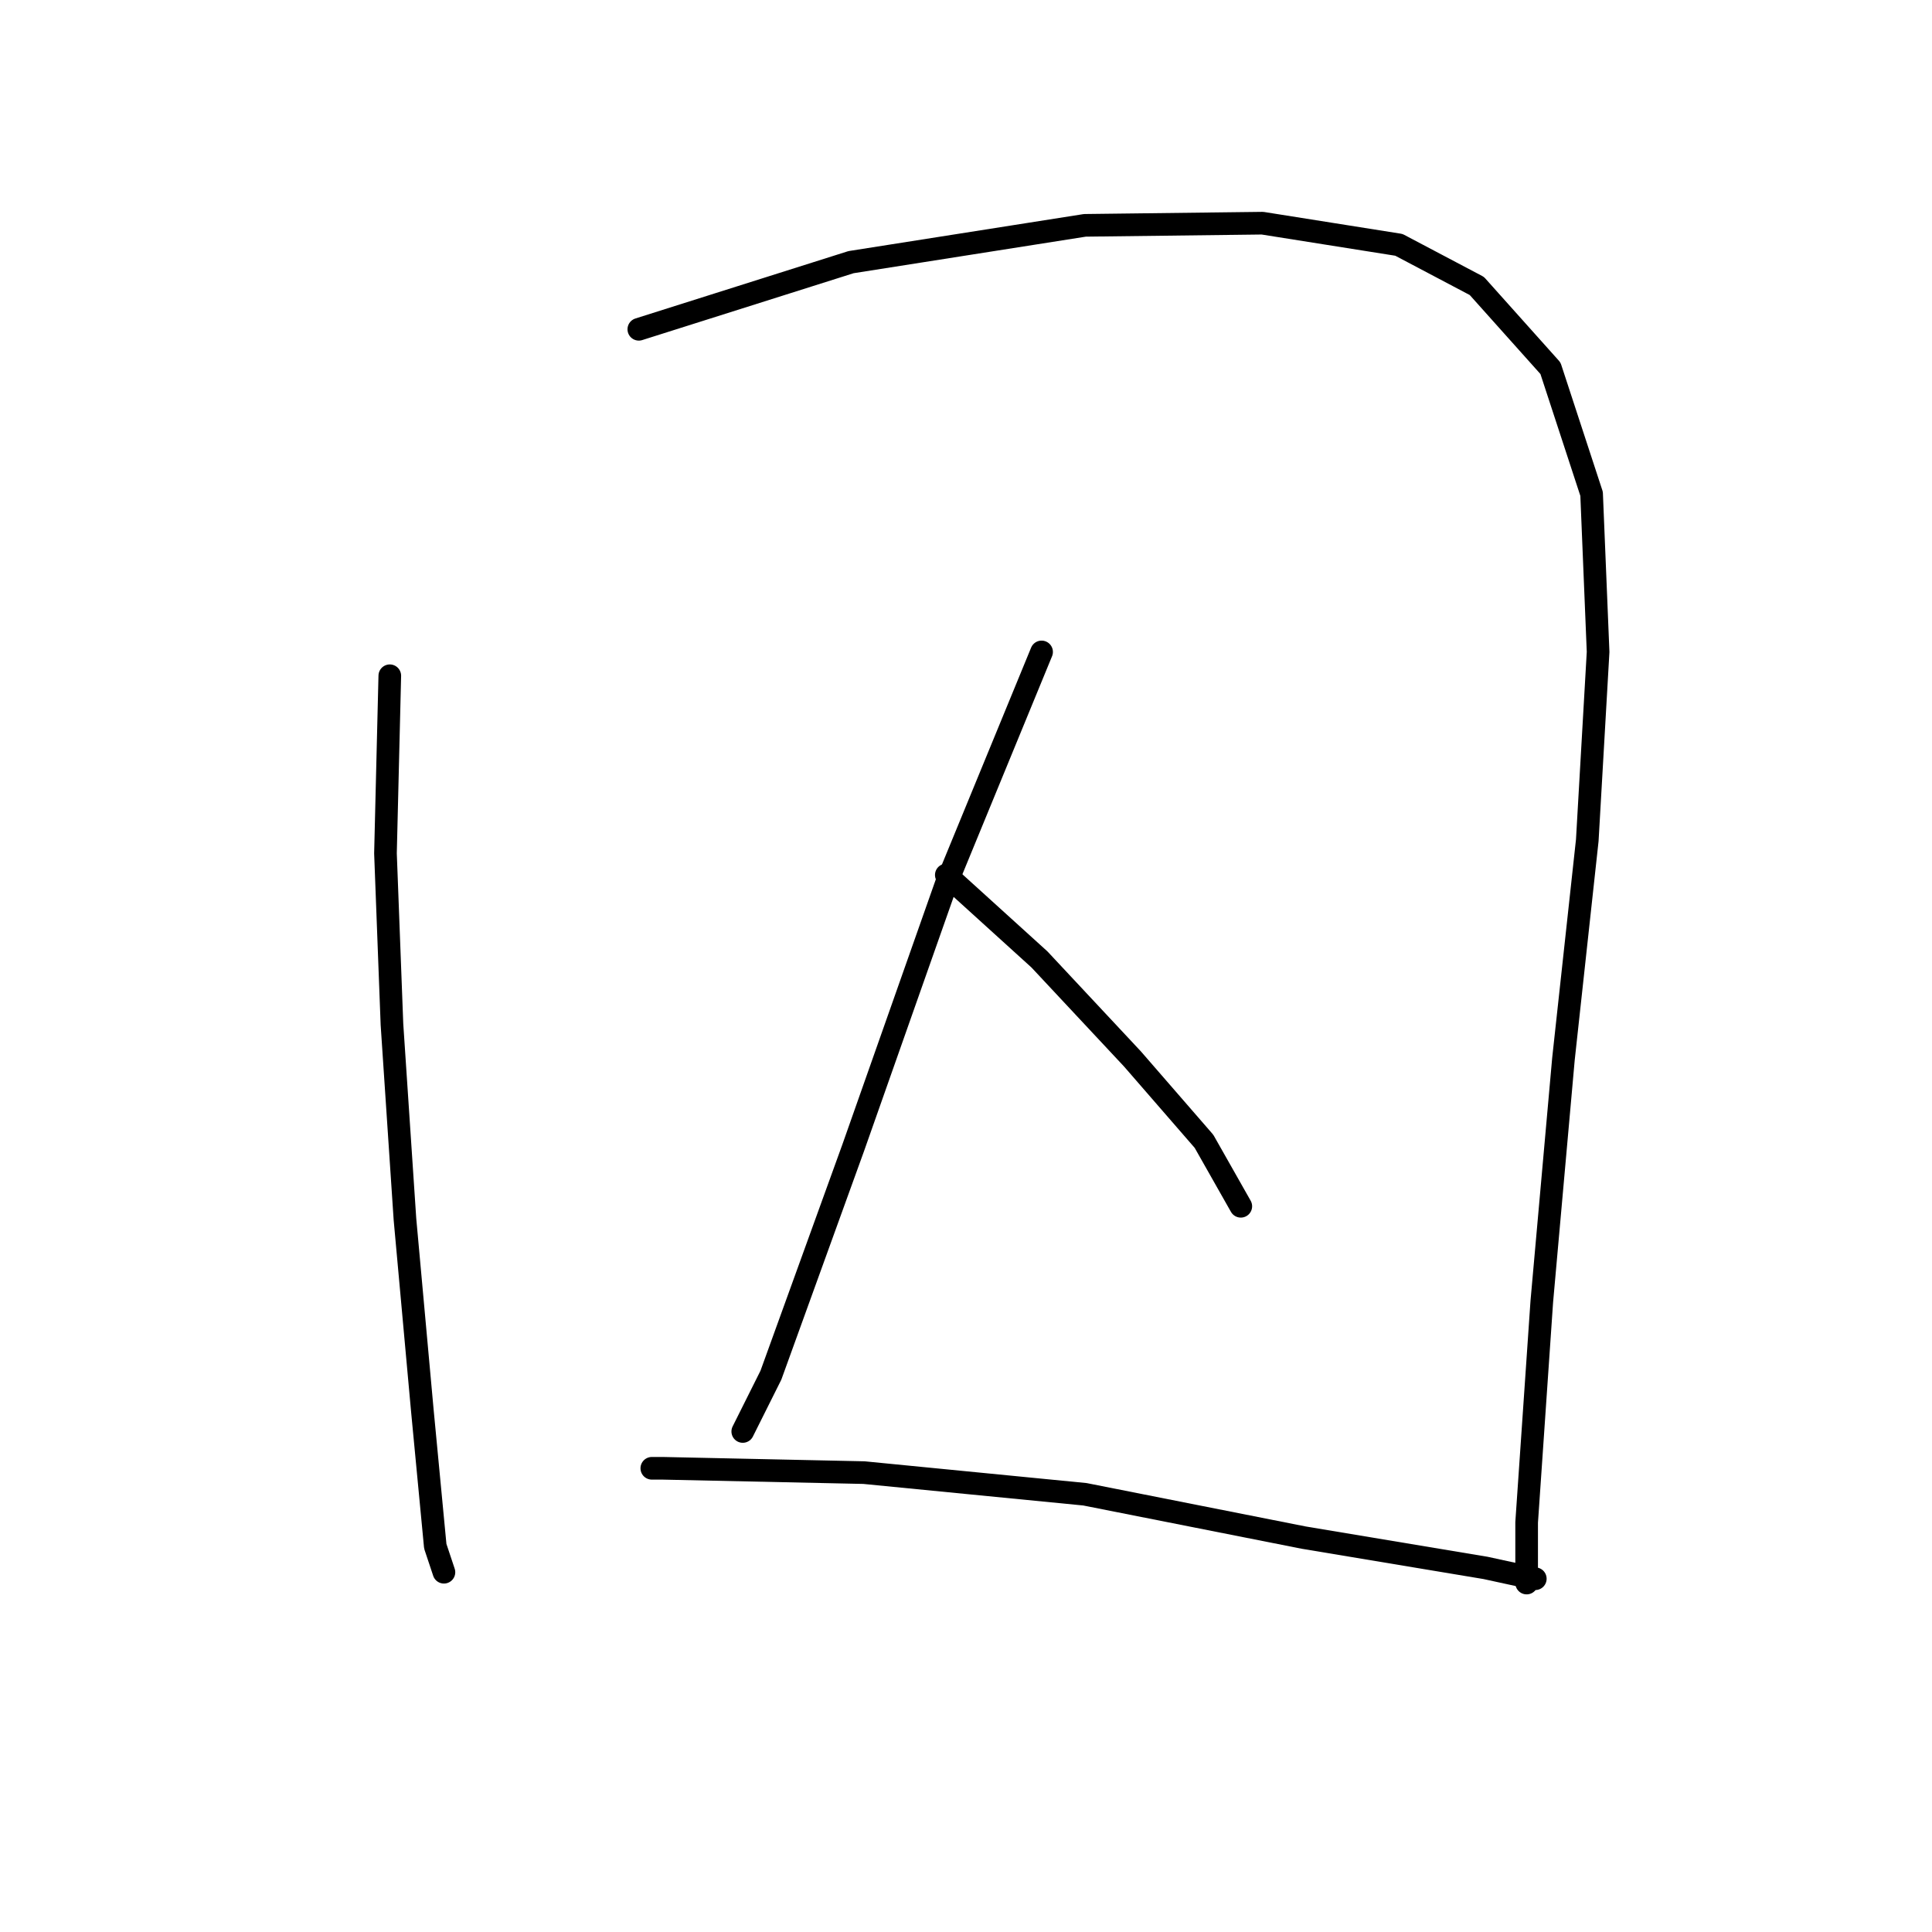 <?xml version="1.0" standalone="no"?>
    <svg width="256" height="256" xmlns="http://www.w3.org/2000/svg" version="1.1">
    <polyline stroke="black" stroke-width="3" stroke-linecap="round" fill="transparent" stroke-linejoin="round" points="51.65 89.541 51.077 113.069 51.937 135.736 53.659 161.559 55.954 186.809 57.676 204.886 58.824 208.329 58.824 208.329 " />
        <polyline stroke="black" stroke-width="3" stroke-linecap="round" fill="transparent" stroke-linejoin="round" points="84.647 43.632 112.766 34.737 143.754 29.859 167.282 29.573 185.359 32.442 195.688 37.893 205.444 48.797 210.895 65.439 211.756 86.384 210.322 111.347 207.165 140.327 204.296 172.463 202.288 201.729 202.288 209.763 202.288 209.763 " />
        <polyline stroke="black" stroke-width="3" stroke-linecap="round" fill="transparent" stroke-linejoin="round" points="138.016 86.384 125.391 117.086 113.053 152.091 102.15 182.218 98.42 189.678 98.42 189.678 " />
        <polyline stroke="black" stroke-width="3" stroke-linecap="round" fill="transparent" stroke-linejoin="round" points="125.391 115.938 137.729 127.128 150.067 140.327 159.535 151.23 164.413 159.838 164.413 159.838 " />
        <polyline stroke="black" stroke-width="3" stroke-linecap="round" fill="transparent" stroke-linejoin="round" points="86.369 194.556 87.803 194.556 114.488 195.13 143.754 197.999 172.734 203.738 196.836 207.755 203.435 209.19 203.435 209.19 " />
        </svg>